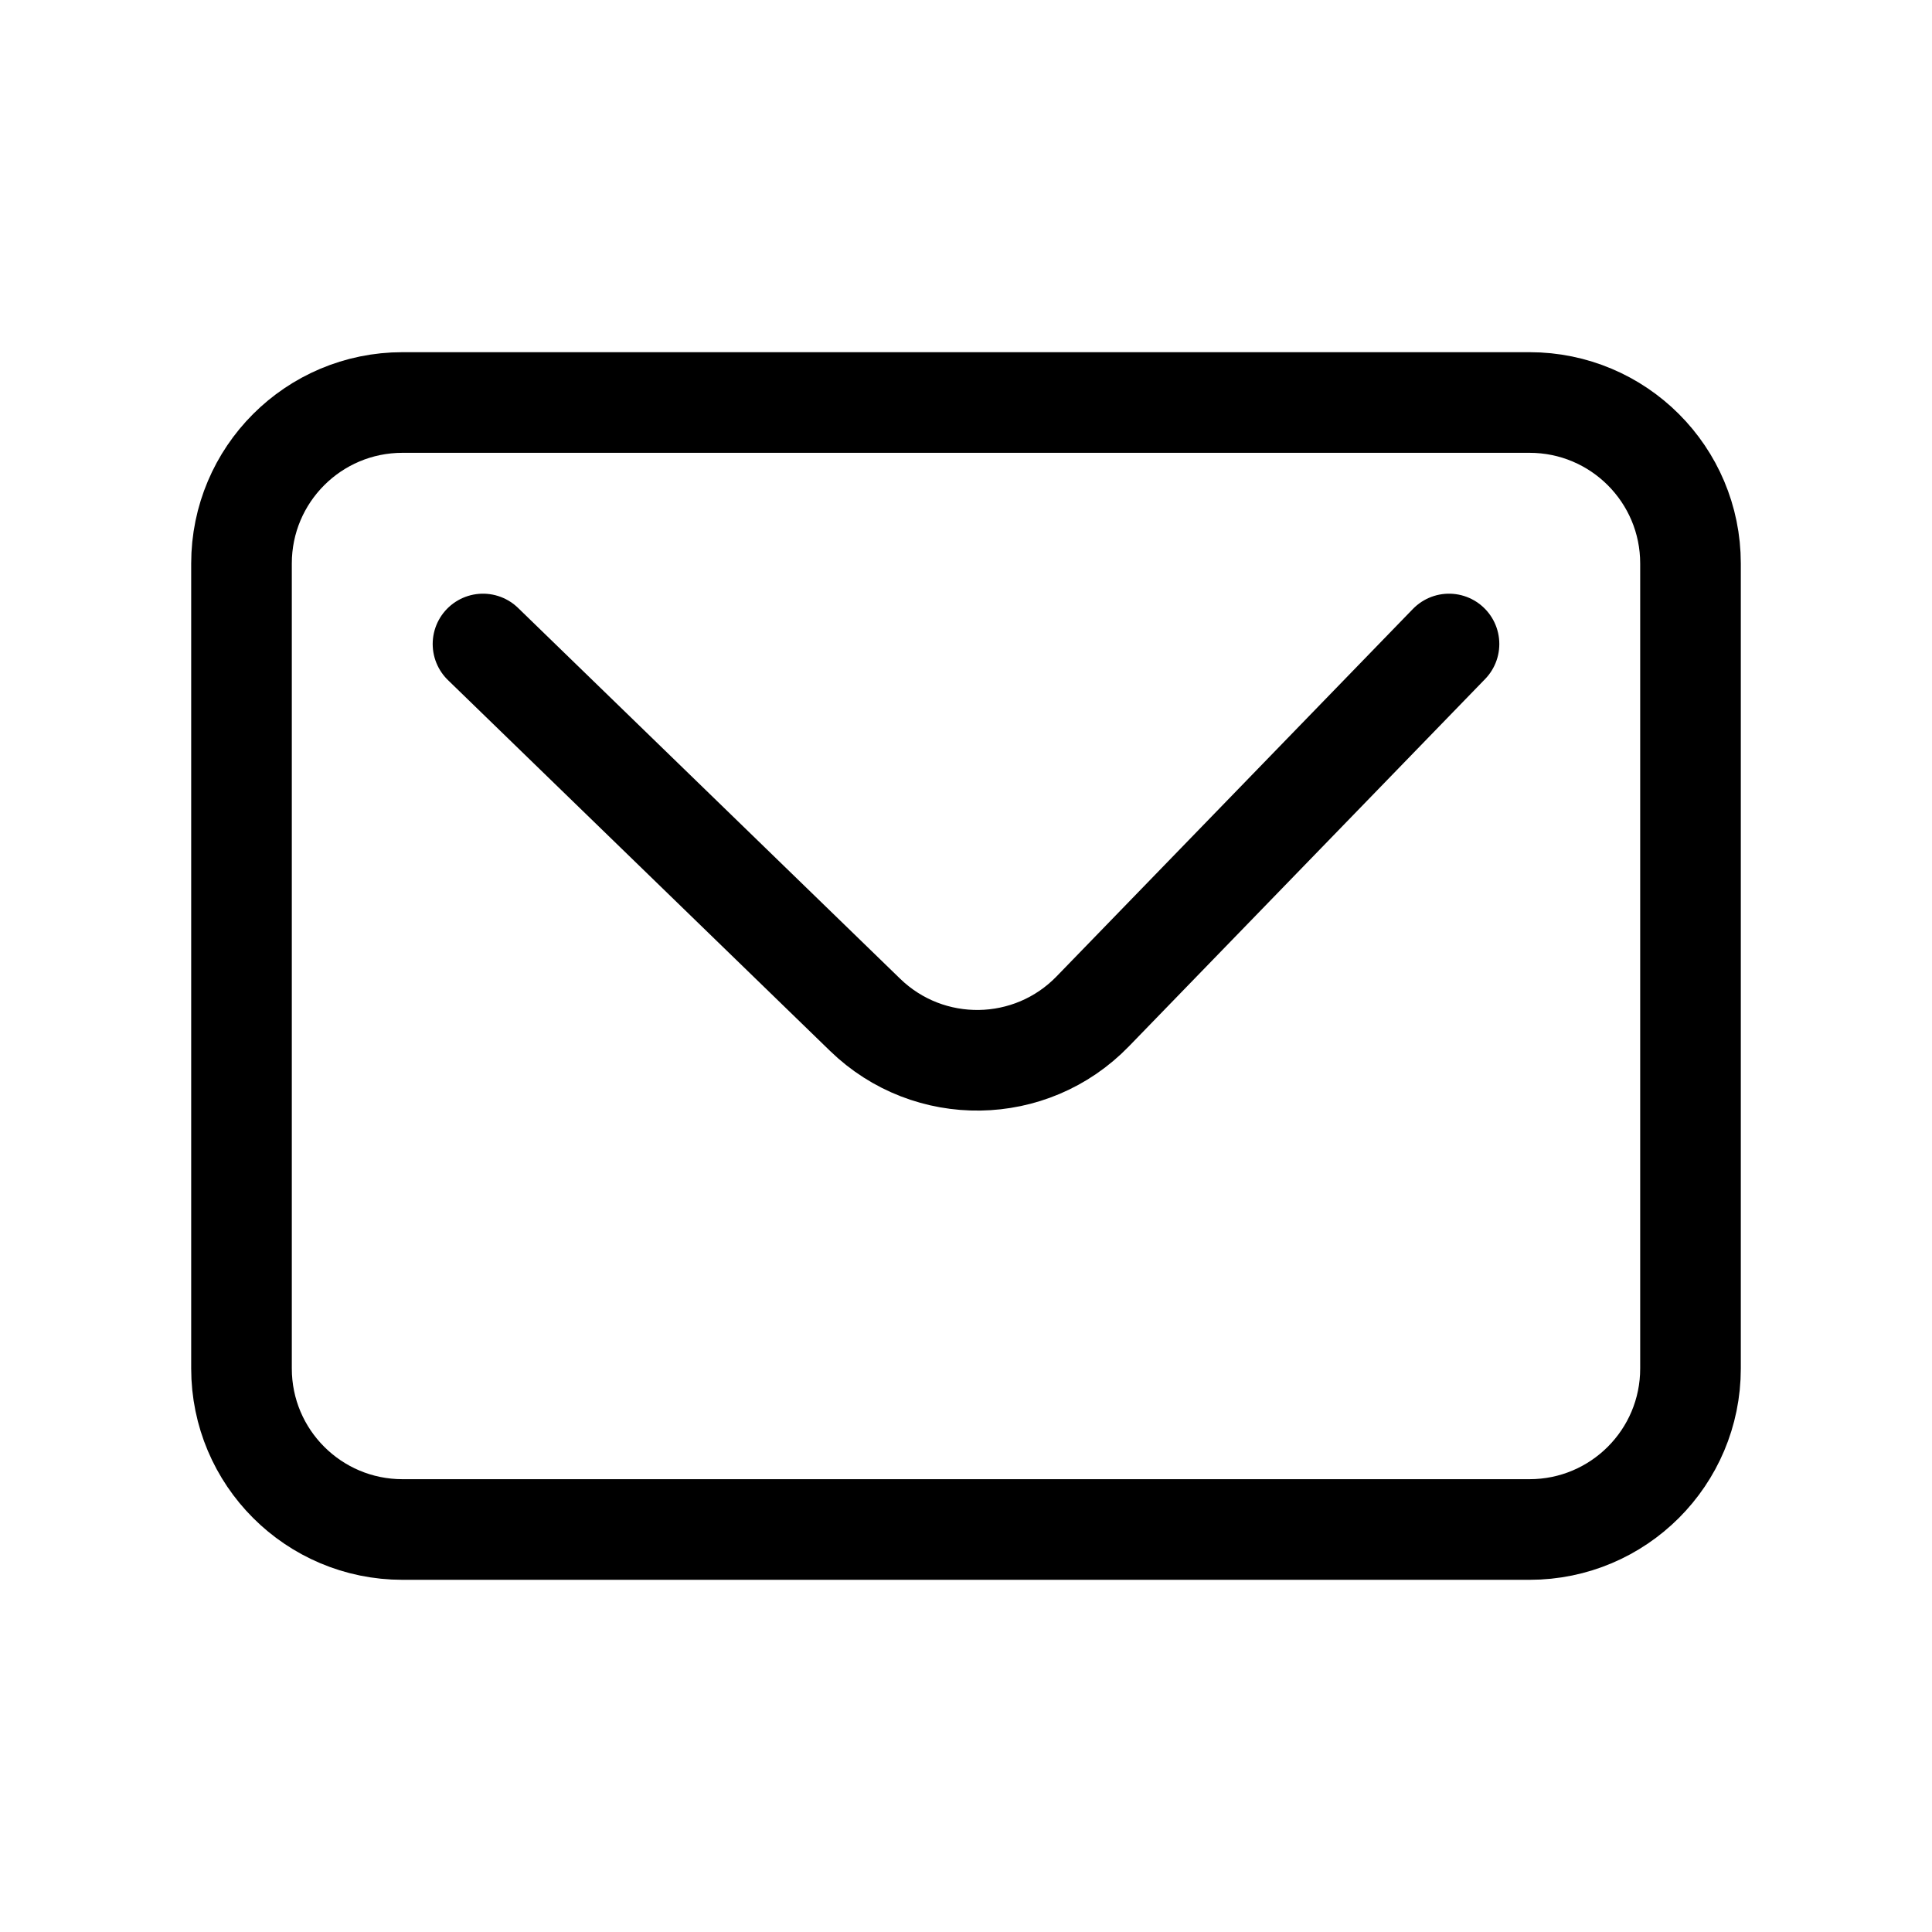 <svg width="24" height="24" viewBox="0 0 24 24" fill="none" xmlns="http://www.w3.org/2000/svg">
<path d="M6 8L10.746 12.606C11.539 13.376 12.806 13.357 13.575 12.563L18 8M3 7V17C3 18.105 3.895 19 5 19H19C20.105 19 21 18.105 21 17V7C21 5.895 20.105 5 19 5H5C3.895 5 3 5.895 3 7Z" stroke="currentColor" stroke-width="1.25" stroke-linecap="round" stroke-linejoin="round"/>
</svg>

